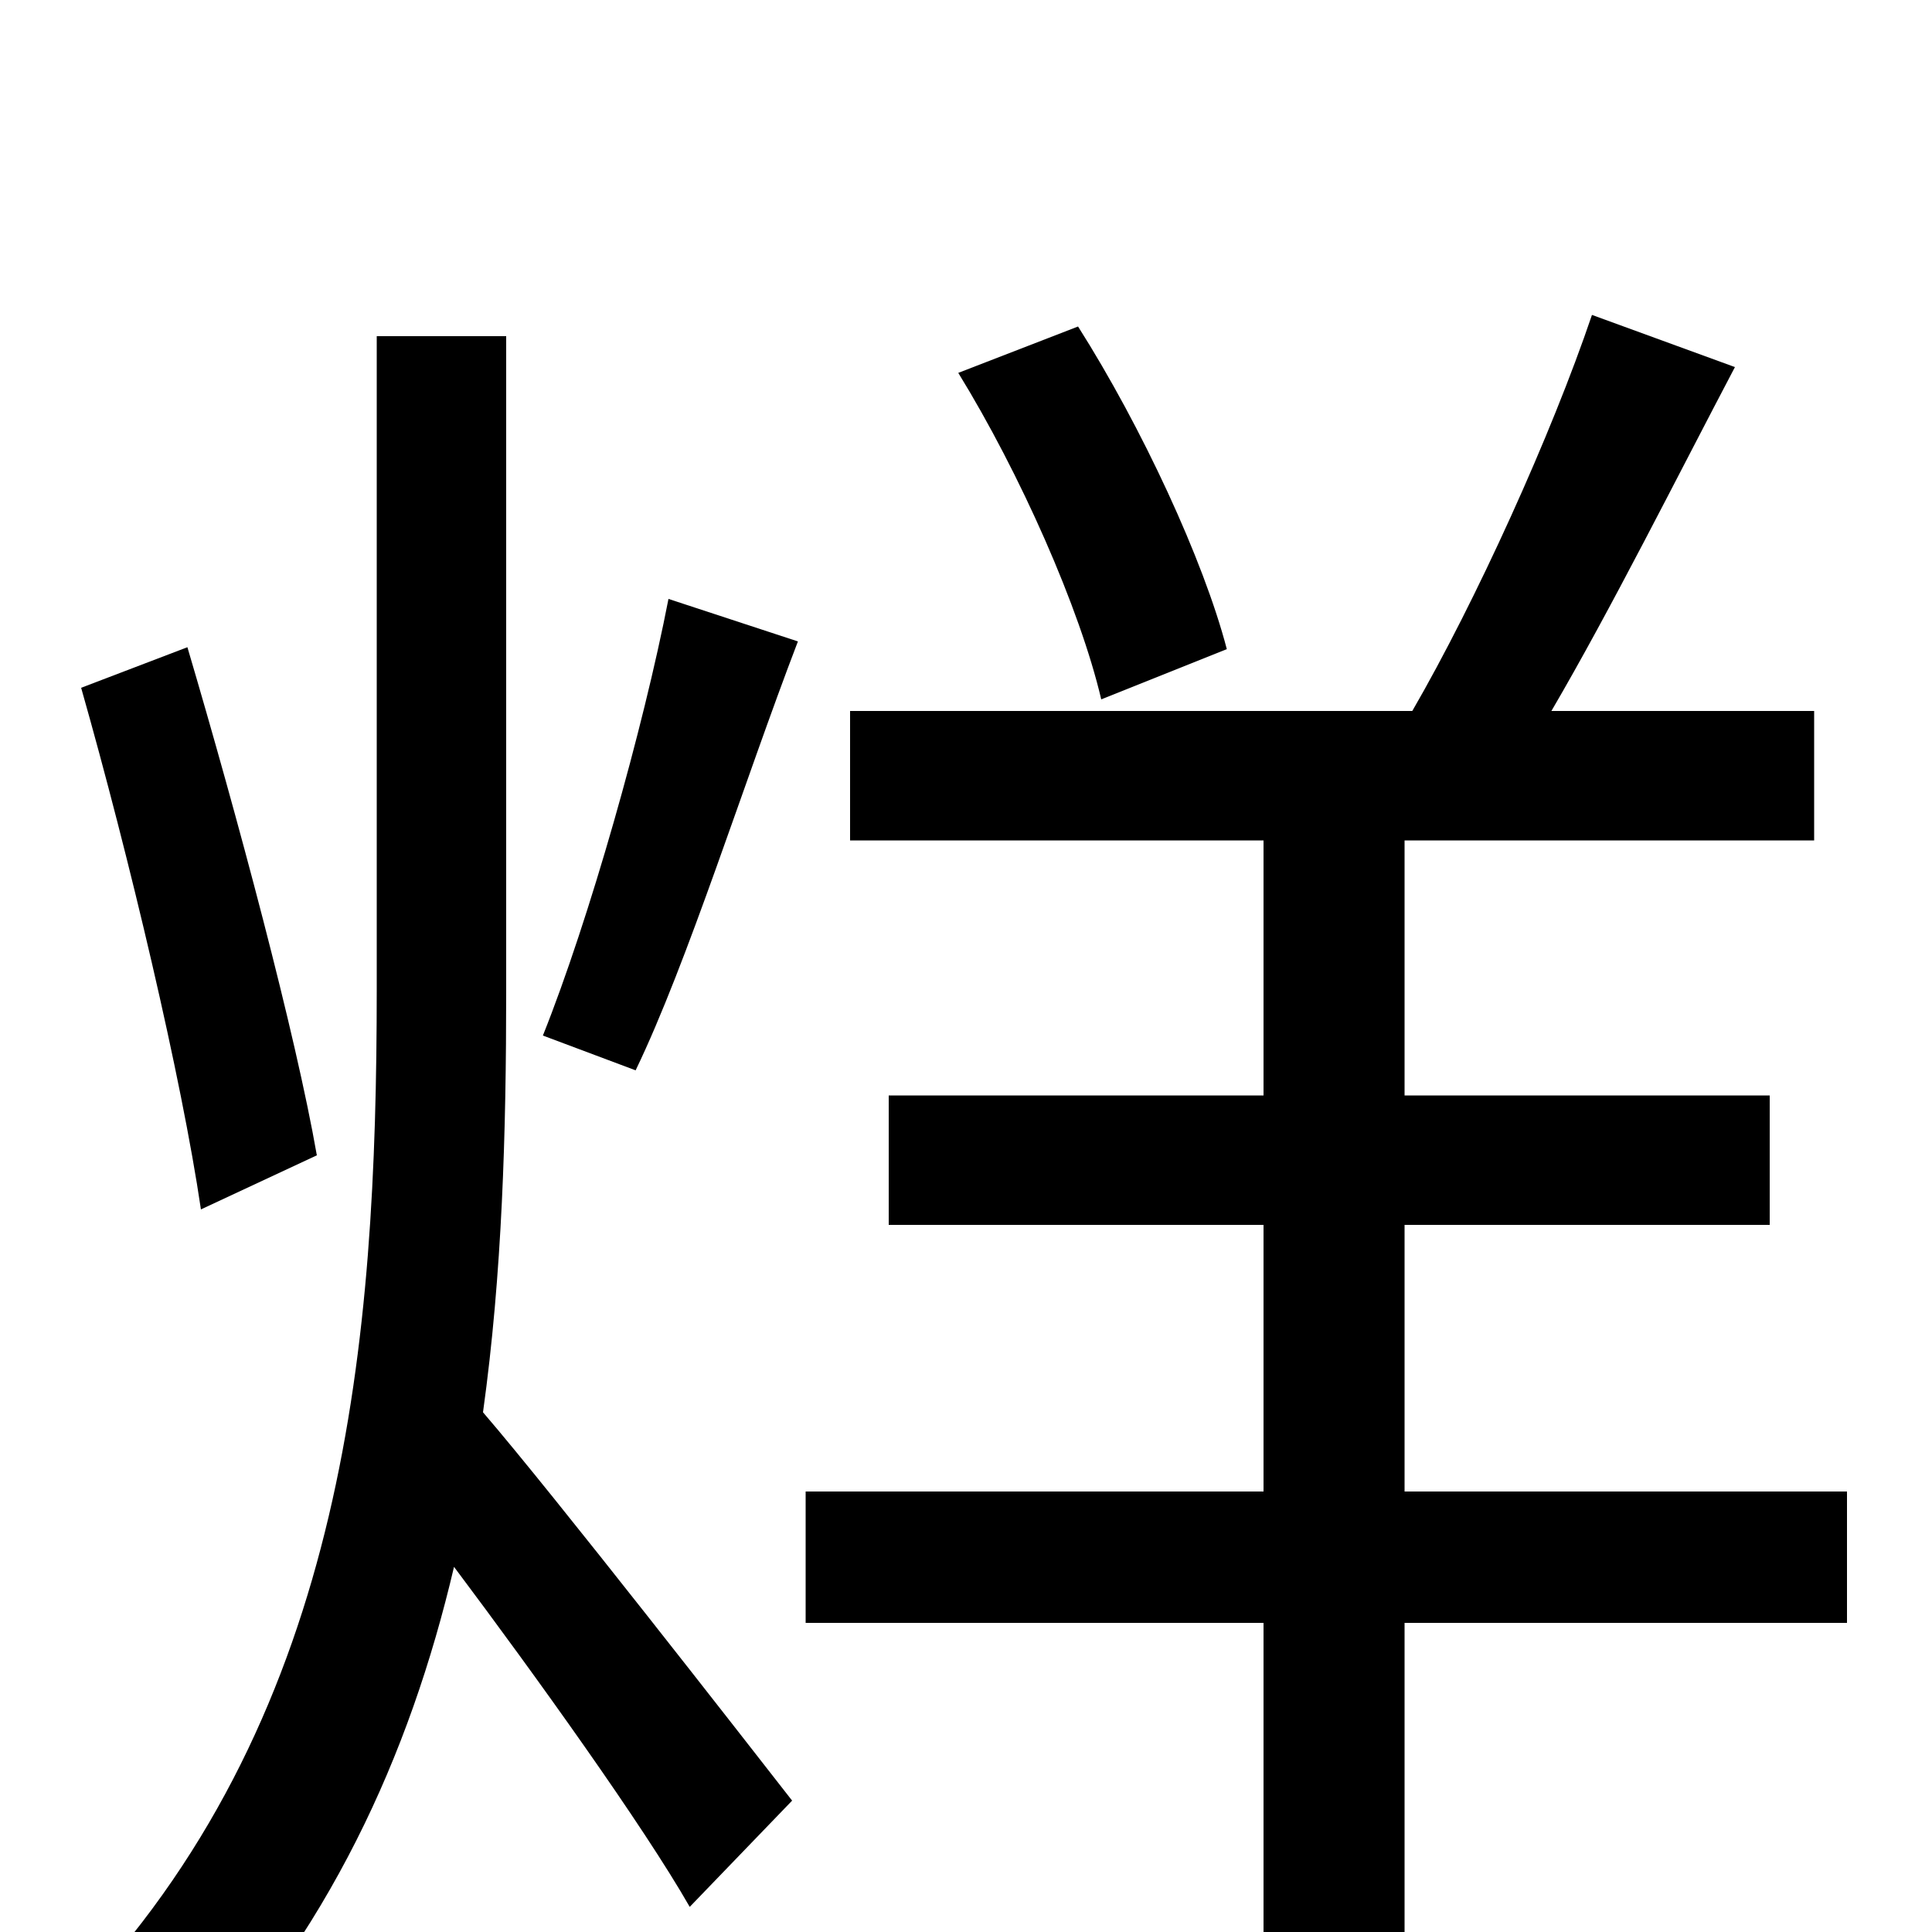<svg xmlns="http://www.w3.org/2000/svg" viewBox="0 -1000 1000 1000">
	<path fill="#000000" d="M635 -664C623 -710 591 -779 558 -831L496 -807C528 -755 559 -685 570 -638ZM164 -402C153 -465 123 -577 97 -665L42 -644C67 -556 94 -442 104 -374ZM262 -826H195V-488C195 -305 179 -116 44 30C60 41 83 65 94 81C170 1 212 -91 235 -189C277 -133 333 -55 357 -13L410 -68C385 -100 287 -226 250 -269C260 -341 262 -414 262 -487ZM329 -446C356 -502 385 -595 413 -668L346 -690C333 -623 305 -524 281 -464ZM956 -228H727V-366H916V-433H727V-565H939V-632H803C834 -685 868 -753 898 -810L824 -837C803 -775 764 -689 731 -632H440V-565H654V-433H460V-366H654V-228H417V-160H654V77H727V-160H956Z"/>
</svg>